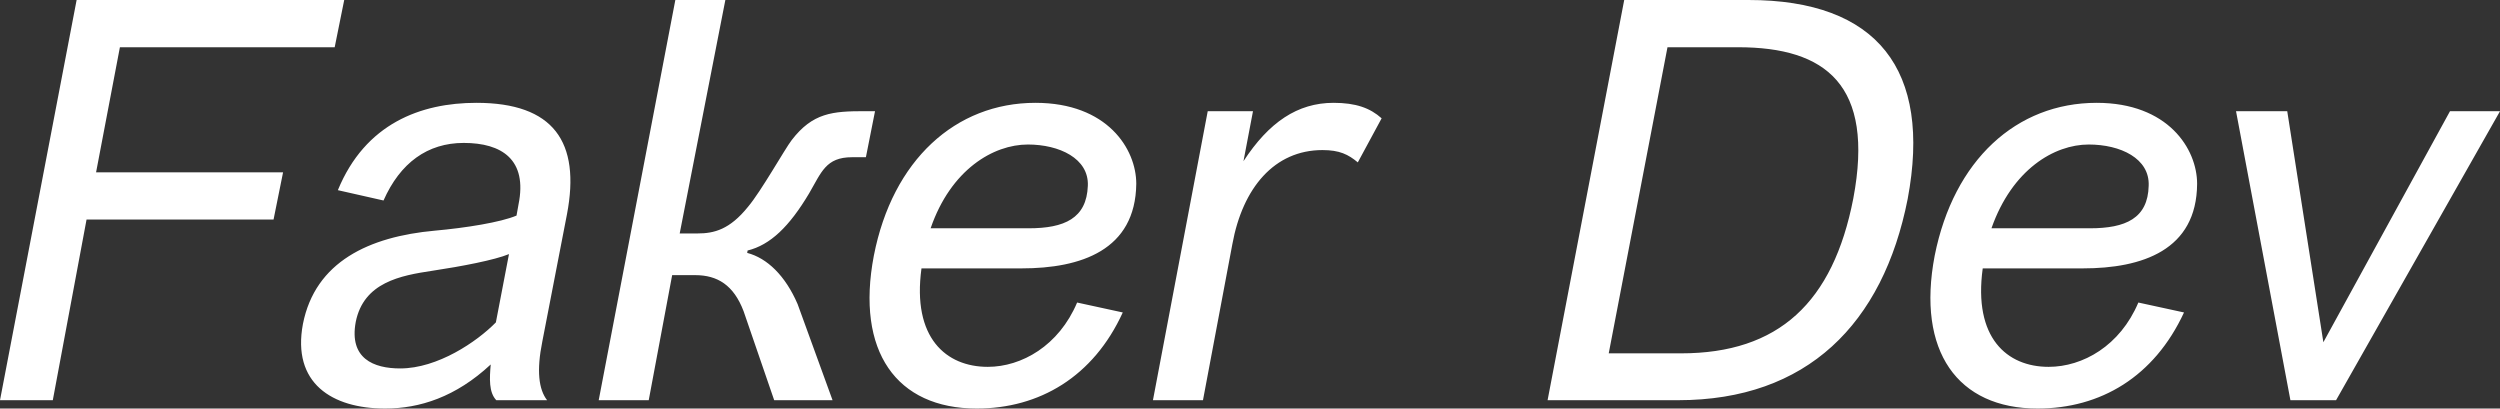 <svg data-v-423bf9ae="" xmlns="http://www.w3.org/2000/svg" viewBox="0 0 367.172 60" class="font"><rect x="0" y="0" width="367.172" height="60" fill="#333333" stroke="none"/><!----><!----><!----><g data-v-423bf9ae="" id="6c04208c-d389-410e-94bb-d16571dea476" fill="white" transform="matrix(5.831,0,0,5.831,-6.531,-2.449)"><path d="M2.45 10.50L3.30 5.95L8.01 5.95L8.25 4.76L3.54 4.76L4.14 1.61L9.55 1.61L9.79 0.42L3.05 0.42L1.12 10.50ZM13.48 9.60C13.45 9.95 13.43 10.30 13.62 10.50L14.90 10.50C14.69 10.23 14.63 9.76 14.78 9.02L15.40 5.82C15.75 3.99 15.06 3.01 13.12 3.01C11.72 3.01 10.32 3.53 9.63 5.21L10.78 5.47C11.20 4.52 11.89 4.02 12.80 4.02C13.76 4.02 14.41 4.44 14.18 5.57L14.13 5.85C13.73 6.02 12.85 6.16 12.07 6.23C10.42 6.38 9.06 7.01 8.75 8.58C8.47 10.07 9.48 10.71 10.82 10.71C11.69 10.71 12.60 10.42 13.48 9.60ZM13.61 8.54C13.13 9.03 12.14 9.70 11.20 9.70C10.53 9.70 9.91 9.45 10.08 8.53C10.28 7.53 11.21 7.36 12.01 7.24C12.74 7.13 13.58 6.97 13.94 6.82ZM16.20 10.50L17.46 10.50L18.05 7.35L18.63 7.35C19.19 7.35 19.60 7.60 19.85 8.26L20.62 10.50L22.09 10.50L21.21 8.08C20.90 7.36 20.44 6.92 19.94 6.79L19.95 6.73C20.52 6.59 21 6.13 21.50 5.29C21.81 4.76 21.92 4.38 22.58 4.38L22.93 4.38L23.16 3.22L22.90 3.22C22.09 3.22 21.59 3.26 21.06 3.95C20.89 4.17 20.29 5.24 19.96 5.63C19.50 6.20 19.11 6.30 18.69 6.30L18.24 6.30L19.39 0.42L18.13 0.42ZM29.40 8.29L28.25 8.04C27.79 9.13 26.85 9.66 26.00 9.66C24.95 9.66 24.09 8.93 24.33 7.18L26.85 7.18C28.35 7.18 29.72 6.72 29.74 5.05C29.74 4.17 29.01 3.01 27.20 3.01C25.19 3.01 23.60 4.45 23.13 6.86C22.67 9.27 23.70 10.71 25.72 10.71C27.30 10.71 28.66 9.91 29.40 8.29ZM27.01 4.06C27.80 4.06 28.55 4.41 28.52 5.10C28.49 5.92 27.93 6.17 27.03 6.17L24.56 6.17C25.07 4.69 26.14 4.06 27.01 4.06ZM31.42 10.50L32.16 6.57C32.42 5.15 33.22 4.20 34.43 4.20C34.86 4.20 35.08 4.31 35.32 4.51L35.92 3.40C35.63 3.14 35.27 3.01 34.71 3.01C33.80 3.01 33.08 3.50 32.44 4.48L32.68 3.22L31.54 3.22L30.16 10.50ZM43.39 10.50C46.63 10.50 48.55 8.58 49.17 5.43C49.78 2.18 48.41 0.42 45.16 0.42L42.03 0.42L40.10 10.50ZM43.12 1.61L44.90 1.61C47.11 1.61 48.34 2.56 47.80 5.42C47.29 8.04 45.92 9.32 43.46 9.32L41.64 9.32ZM56.13 8.29L54.98 8.04C54.52 9.13 53.58 9.66 52.72 9.66C51.67 9.66 50.82 8.93 51.06 7.18L53.58 7.18C55.08 7.18 56.45 6.72 56.46 5.05C56.46 4.17 55.73 3.01 53.93 3.01C51.91 3.01 50.33 4.45 49.85 6.86C49.39 9.27 50.43 10.71 52.44 10.71C54.03 10.71 55.38 9.91 56.13 8.29ZM53.73 4.06C54.53 4.06 55.27 4.41 55.24 5.10C55.22 5.92 54.66 6.17 53.76 6.17L51.28 6.17C51.80 4.69 52.86 4.06 53.73 4.06ZM59.96 10.50L64.09 3.22L62.83 3.22L59.64 9.04L58.73 3.22L57.44 3.22L58.81 10.50Z"></path></g><!----><!----></svg>